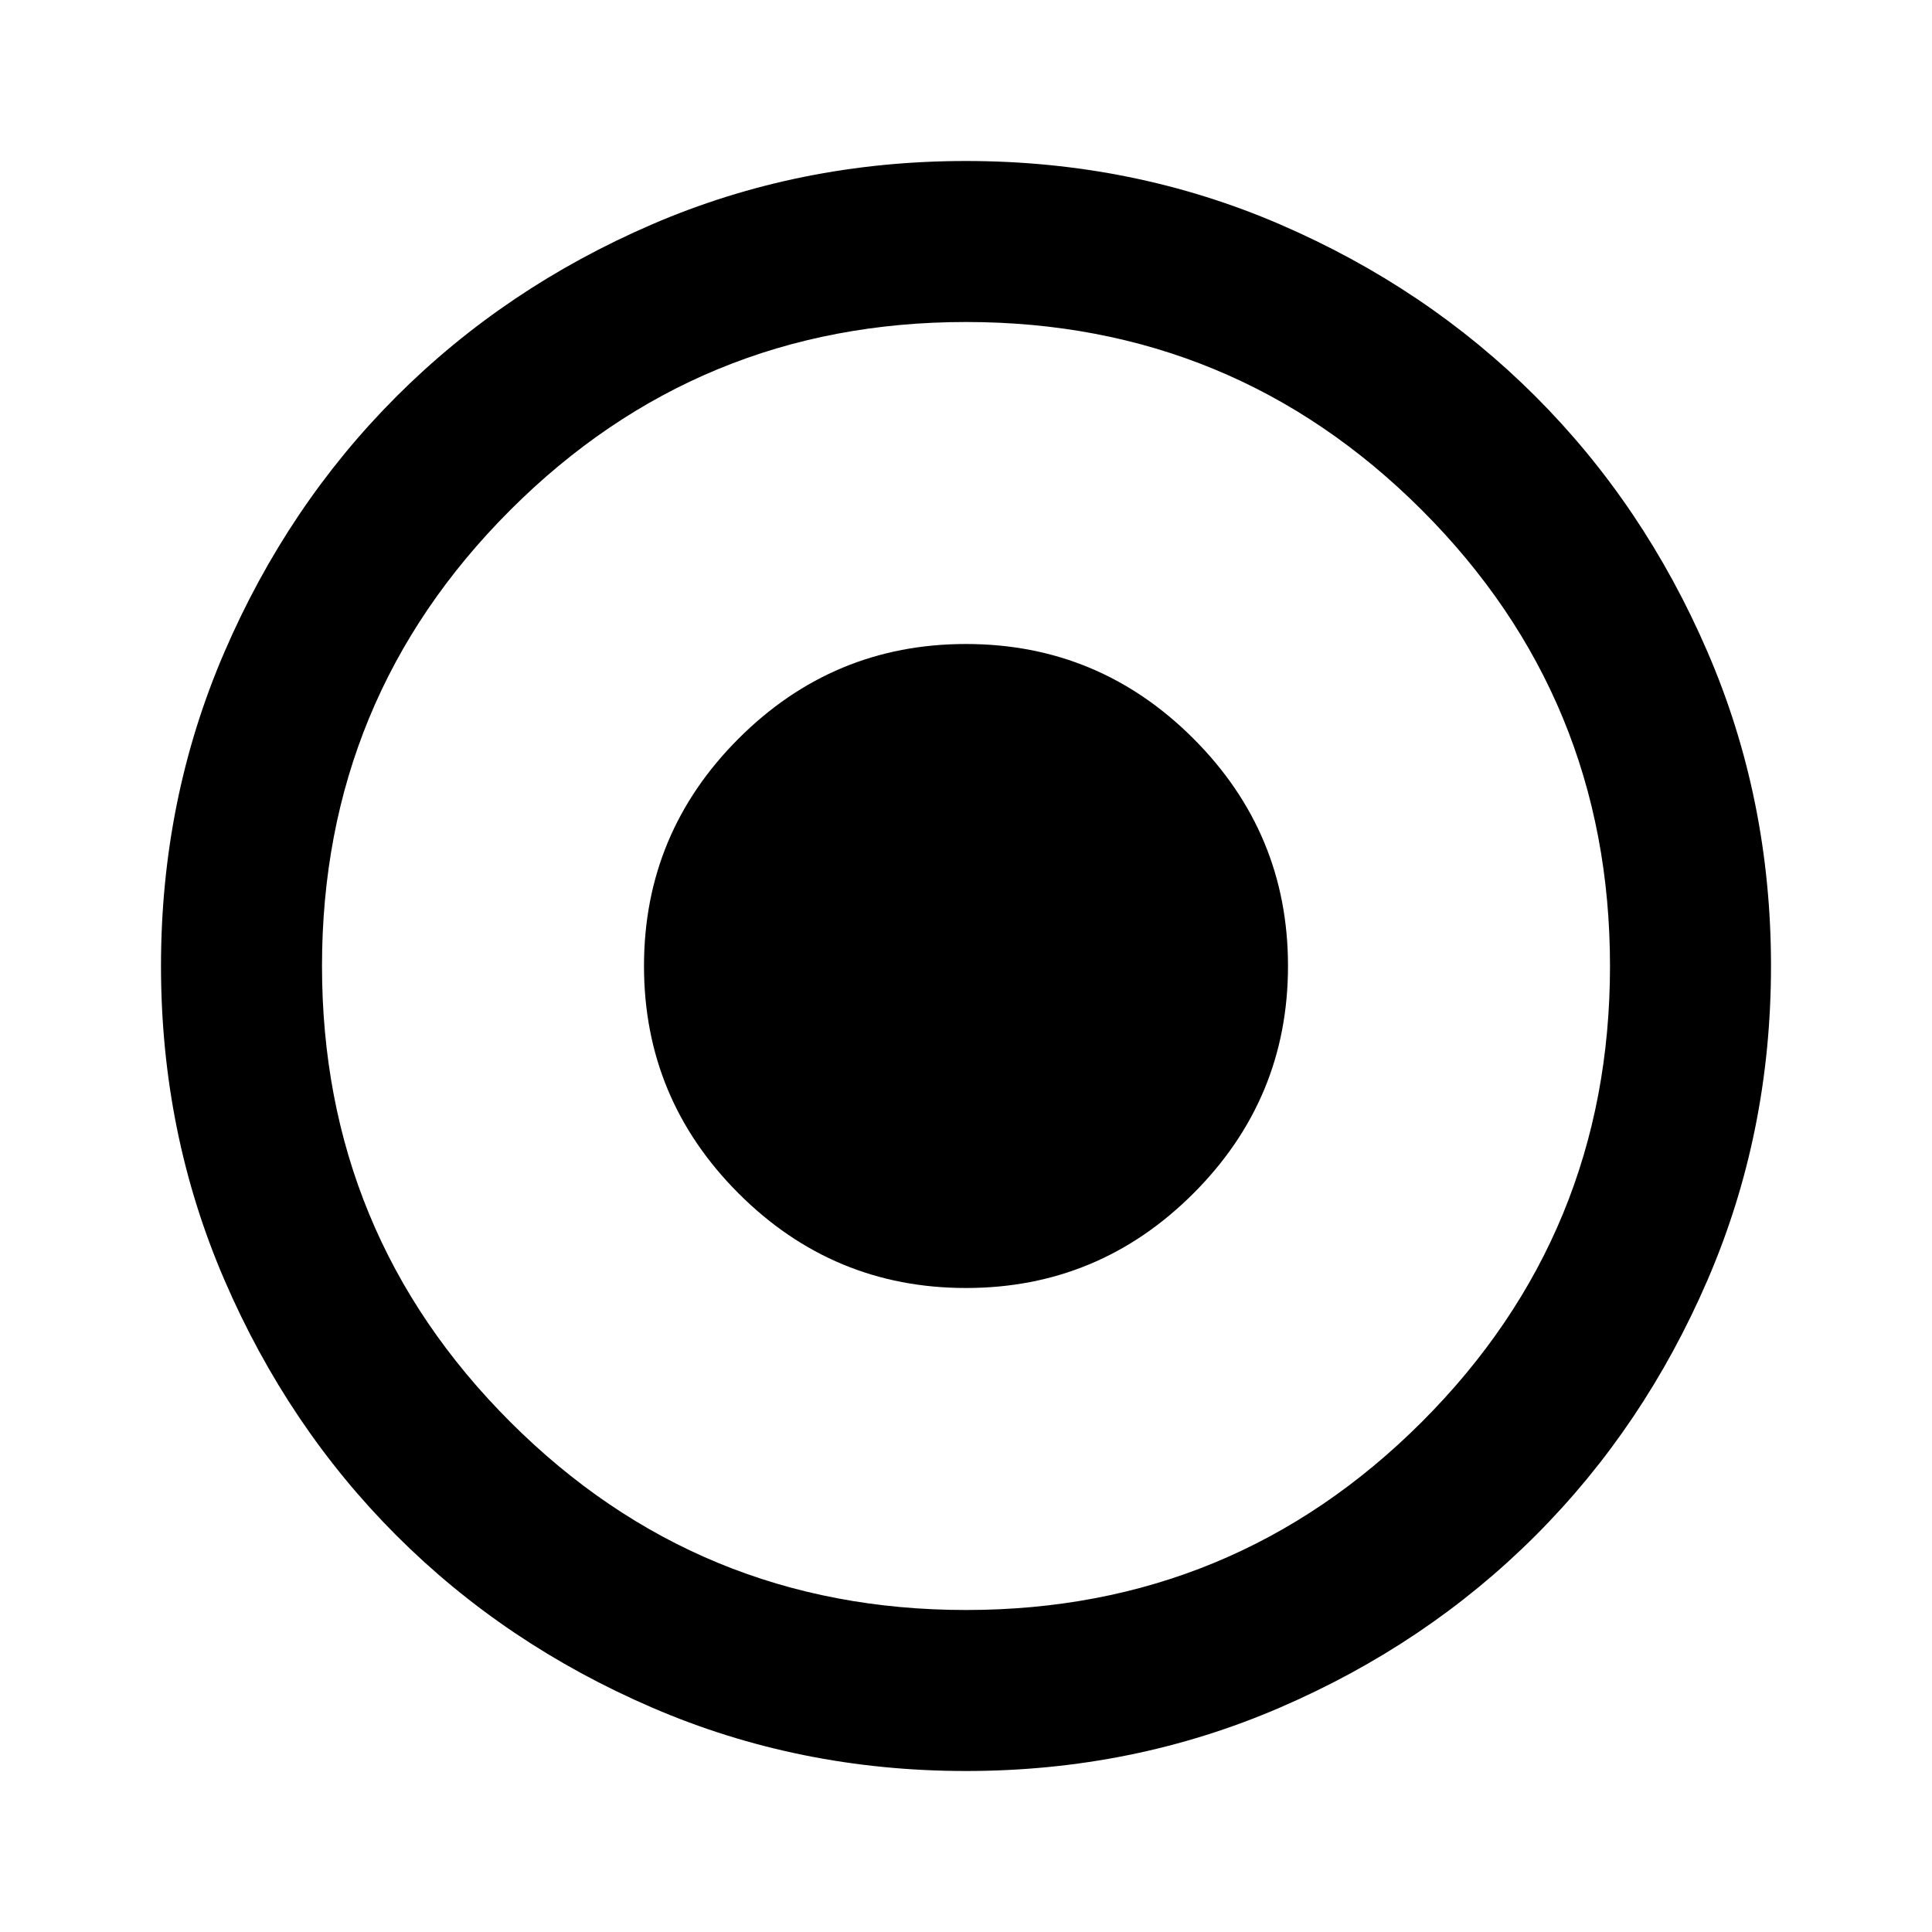 <svg xmlns="http://www.w3.org/2000/svg" viewBox="0 0 24 24"><path d="M12 22q-2.075 0-3.9-.788-1.825-.787-3.175-2.137-1.35-1.35-2.137-3.175Q2 14.075 2 12t.788-3.9q.787-1.825 2.137-3.175 1.35-1.35 3.175-2.138Q9.925 2 12 2t3.9.787q1.825.788 3.175 2.138 1.35 1.35 2.137 3.175Q22 9.925 22 12t-.788 3.9q-.787 1.825-2.137 3.175-1.35 1.35-3.175 2.137Q14.075 22 12 22Zm0-2q3.325 0 5.663-2.337Q20 15.325 20 12t-2.337-5.663Q15.325 4 12 4T6.338 6.337Q4 8.675 4 12t2.338 5.663Q8.675 20 12 20Zm0-4q-1.65 0-2.825-1.175Q8 13.65 8 12q0-1.65 1.175-2.825Q10.35 8 12 8q1.65 0 2.825 1.175Q16 10.35 16 12q0 1.65-1.175 2.825Q13.65 16 12 16Z"/></svg>
